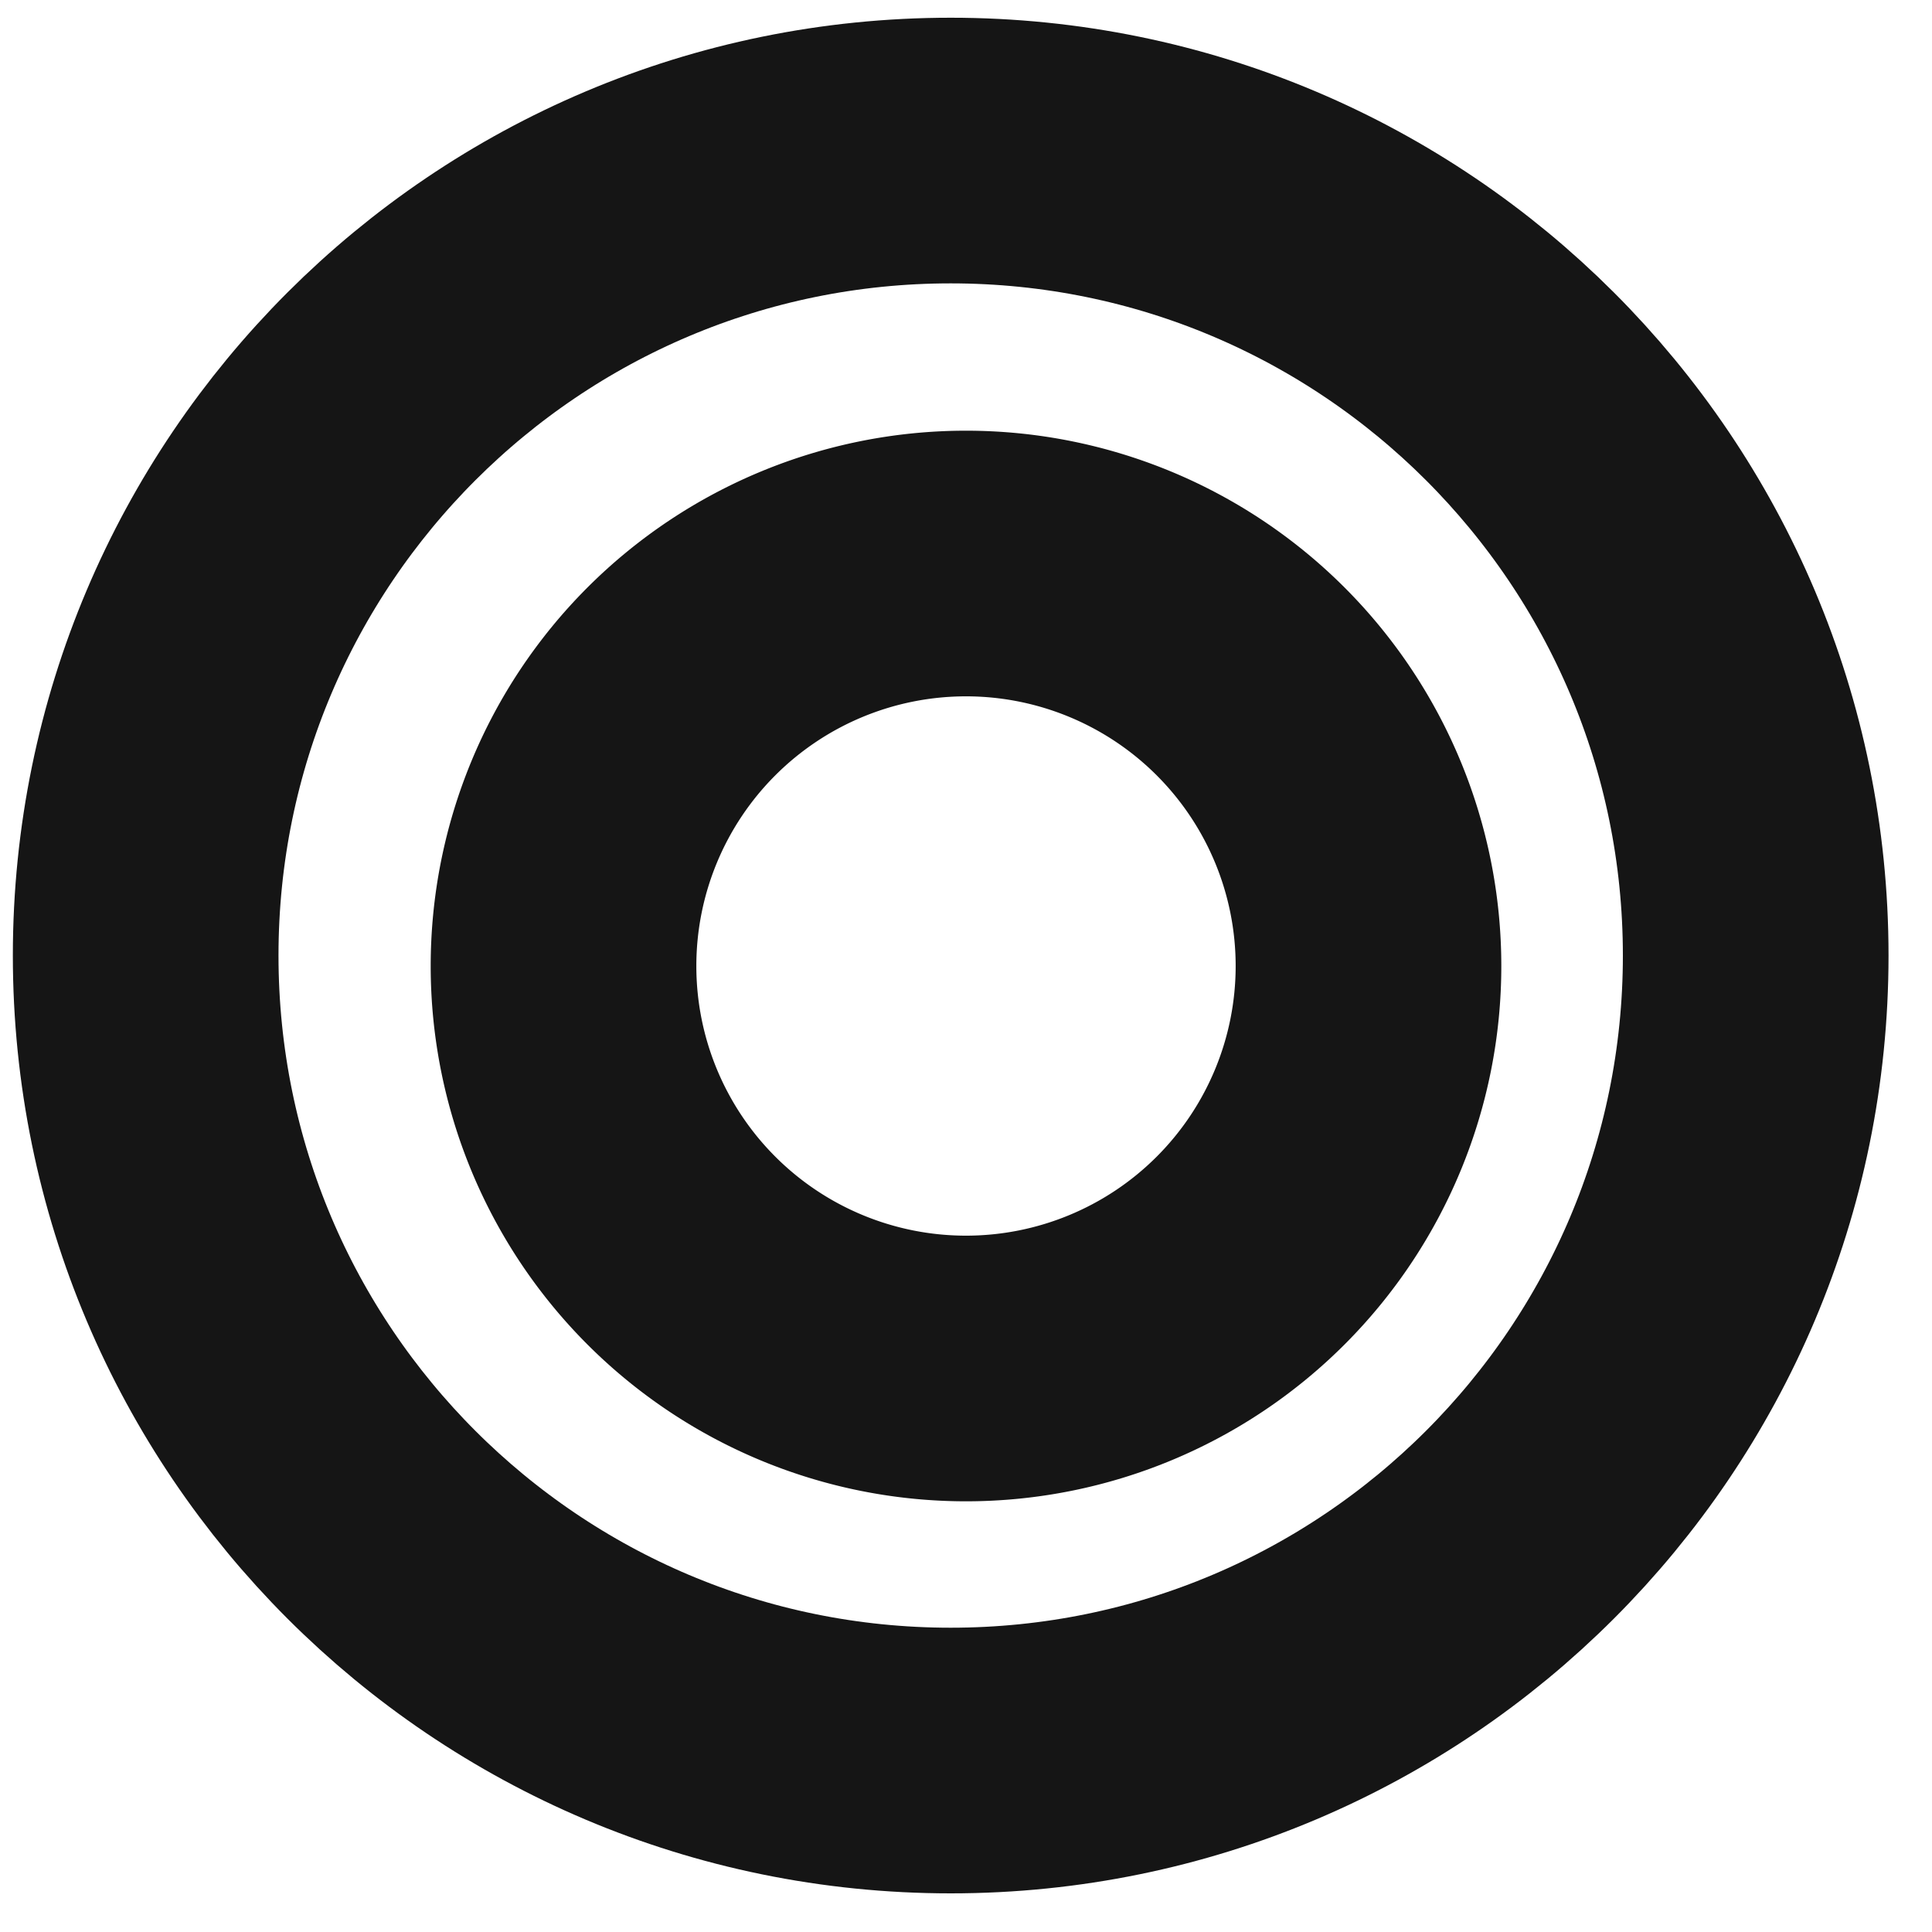 <svg xmlns="http://www.w3.org/2000/svg" width="40" height="40" fill="none" viewBox="0 0 40 40">
  <path stroke="#151515" stroke-linecap="round" stroke-linejoin="bevel" stroke-width="5.5" d="M19.683 36.45c9.205 0 16.667-7.462 16.667-16.667 0-9.204-7.462-16.666-16.667-16.666-9.205 0-16.667 7.462-16.667 16.666 0 9.205 7.462 16.667 16.667 16.667z"/>
  <path stroke="#151515" stroke-linecap="round" stroke-linejoin="bevel" stroke-width="5.5" d="M20 28.333a8.333 8.333 0 100-16.666 8.333 8.333 0 000 16.666z"/>
</svg>

